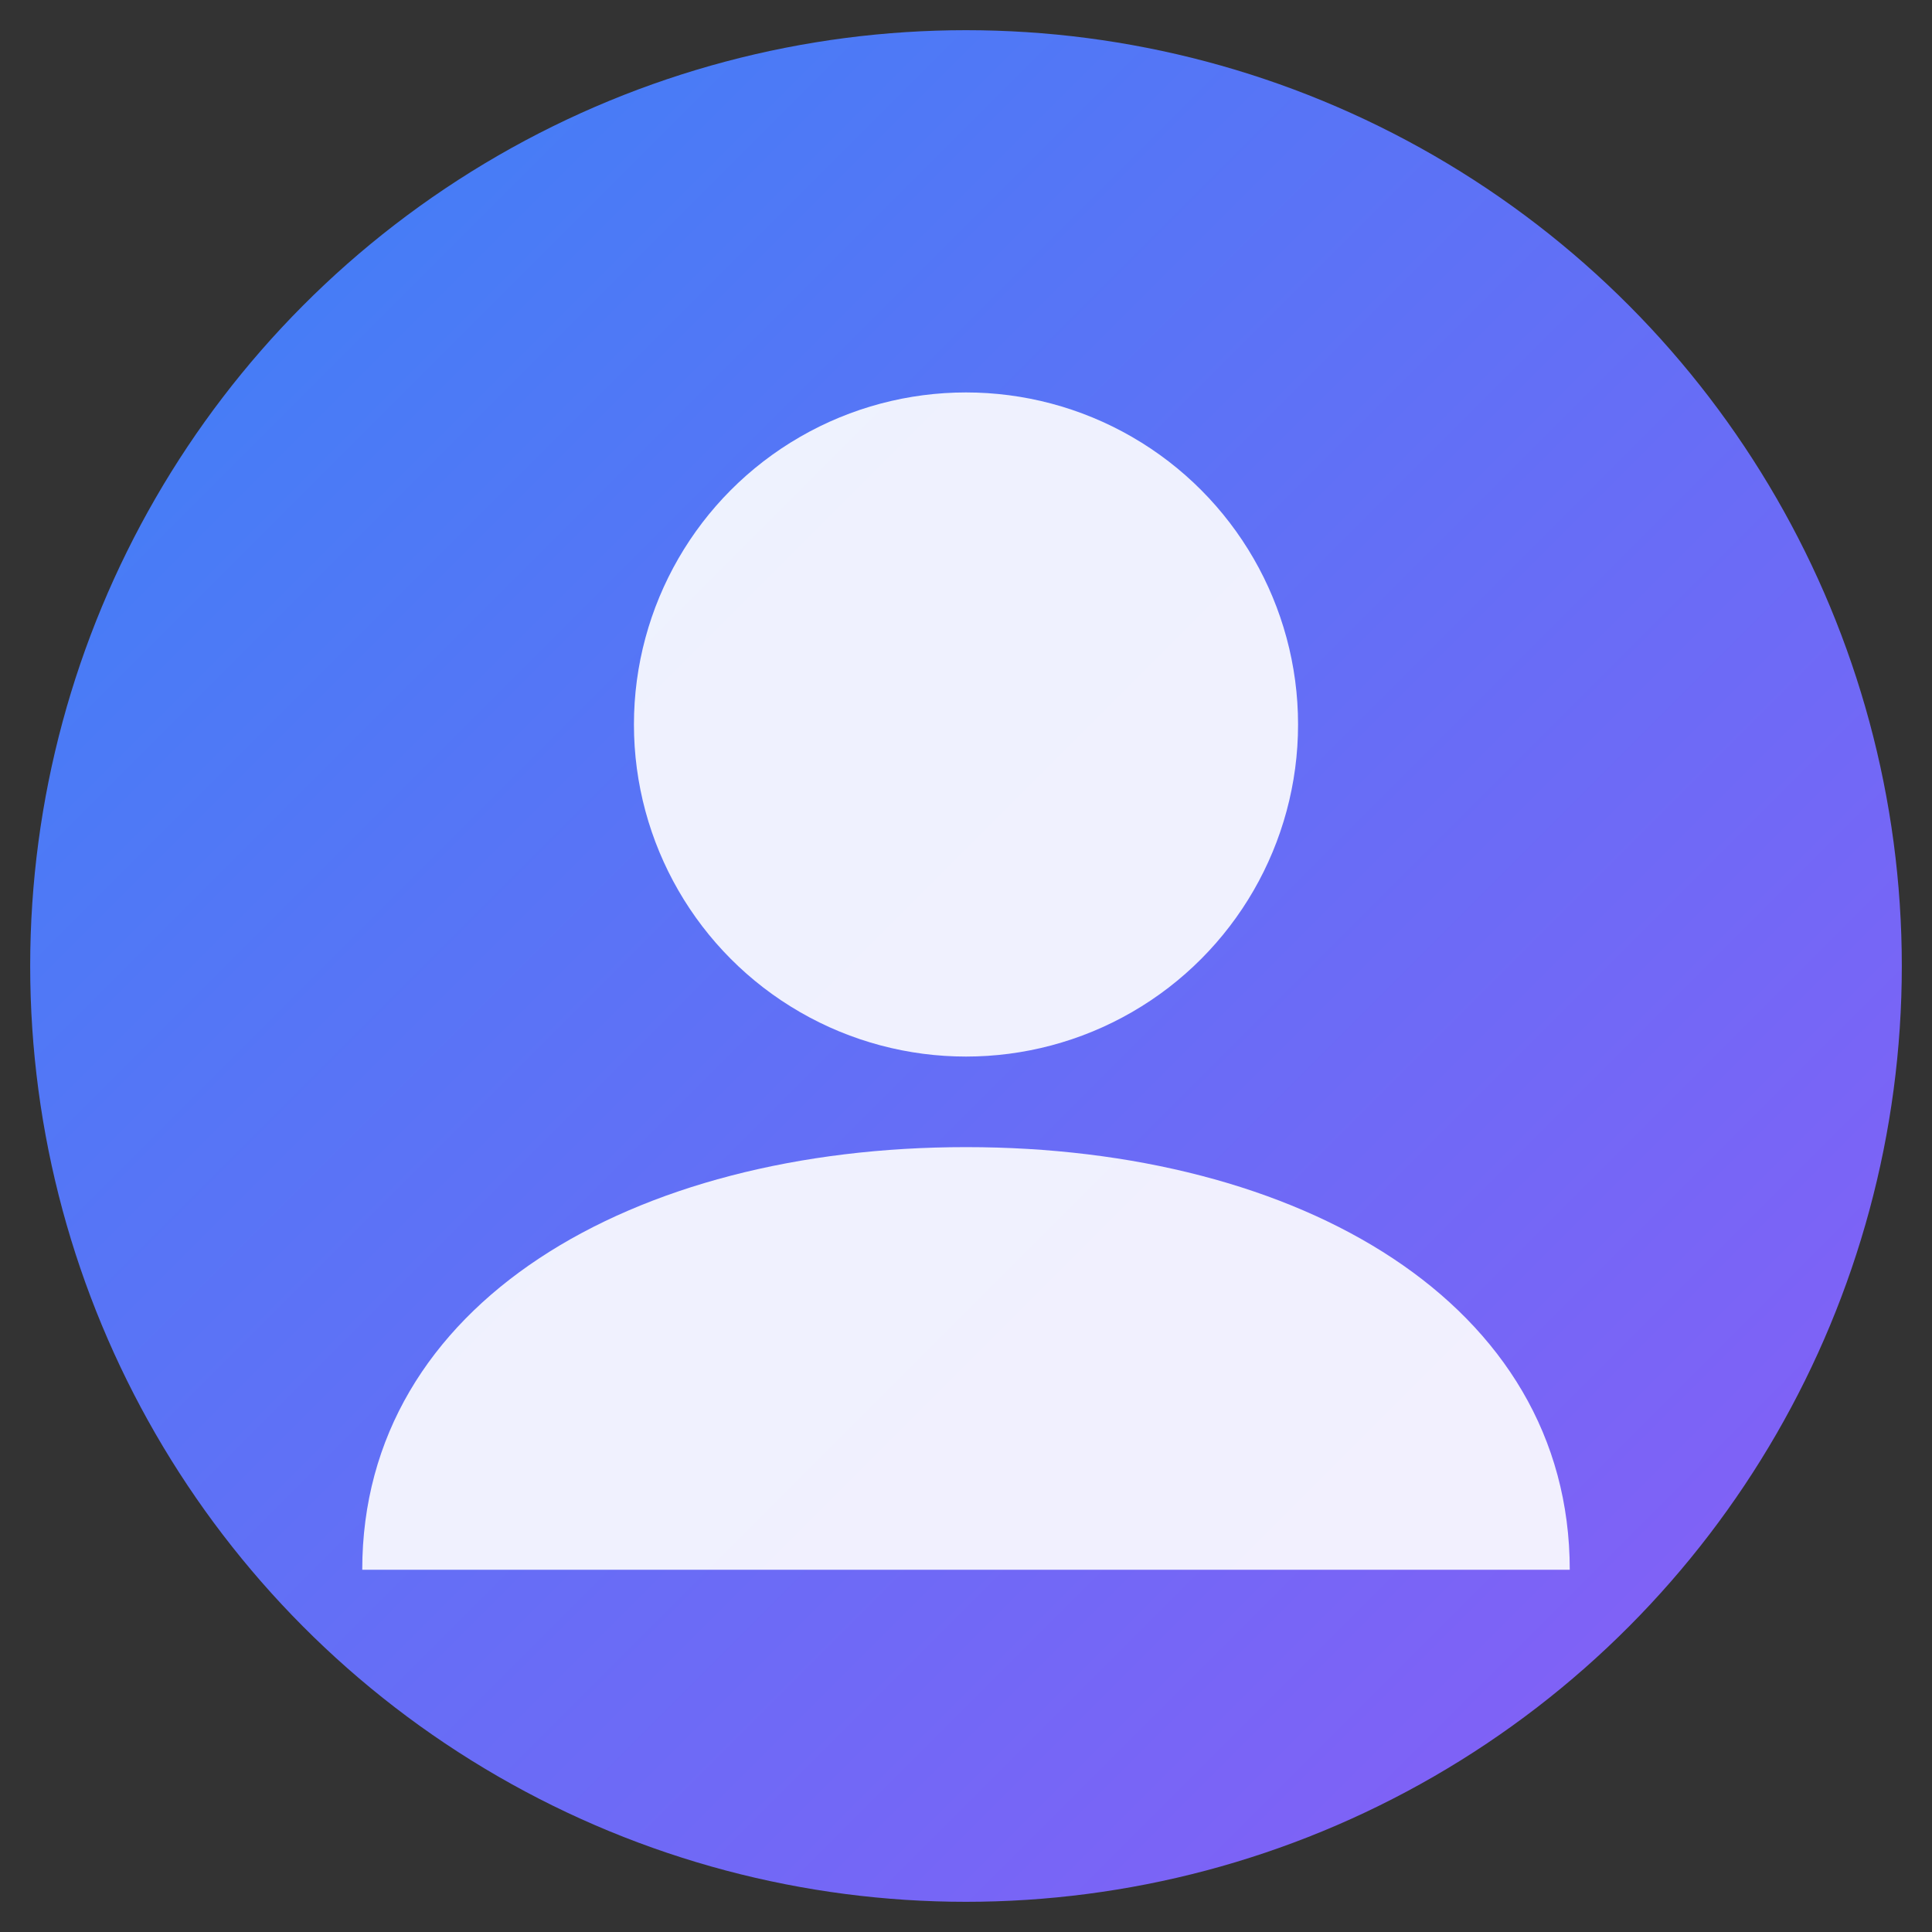 <svg width="256" height="256" viewBox="0 0 256 256" xmlns="http://www.w3.org/2000/svg" fill="none">
  <rect x="0" y="0" width="256" height="256" fill="#333333" stroke="none"/>
  <defs>
    <linearGradient id="g" x1="0" y1="0" x2="1" y2="1">
      <stop offset="0%" stop-color="#3b82f6"/>
      <stop offset="100%" stop-color="#8b5cf6"/>
    </linearGradient>
  </defs>
  <circle cx="128" cy="128" r="124" fill="url(#g)"/>
  <circle cx="128" cy="96" r="44" fill="#ffffff" fill-opacity="0.9"/>
  <path d="M48 208c0-35.346 35.817-56 80-56s80 20.654 80 56" fill="#ffffff" fill-opacity="0.9"/>
</svg>